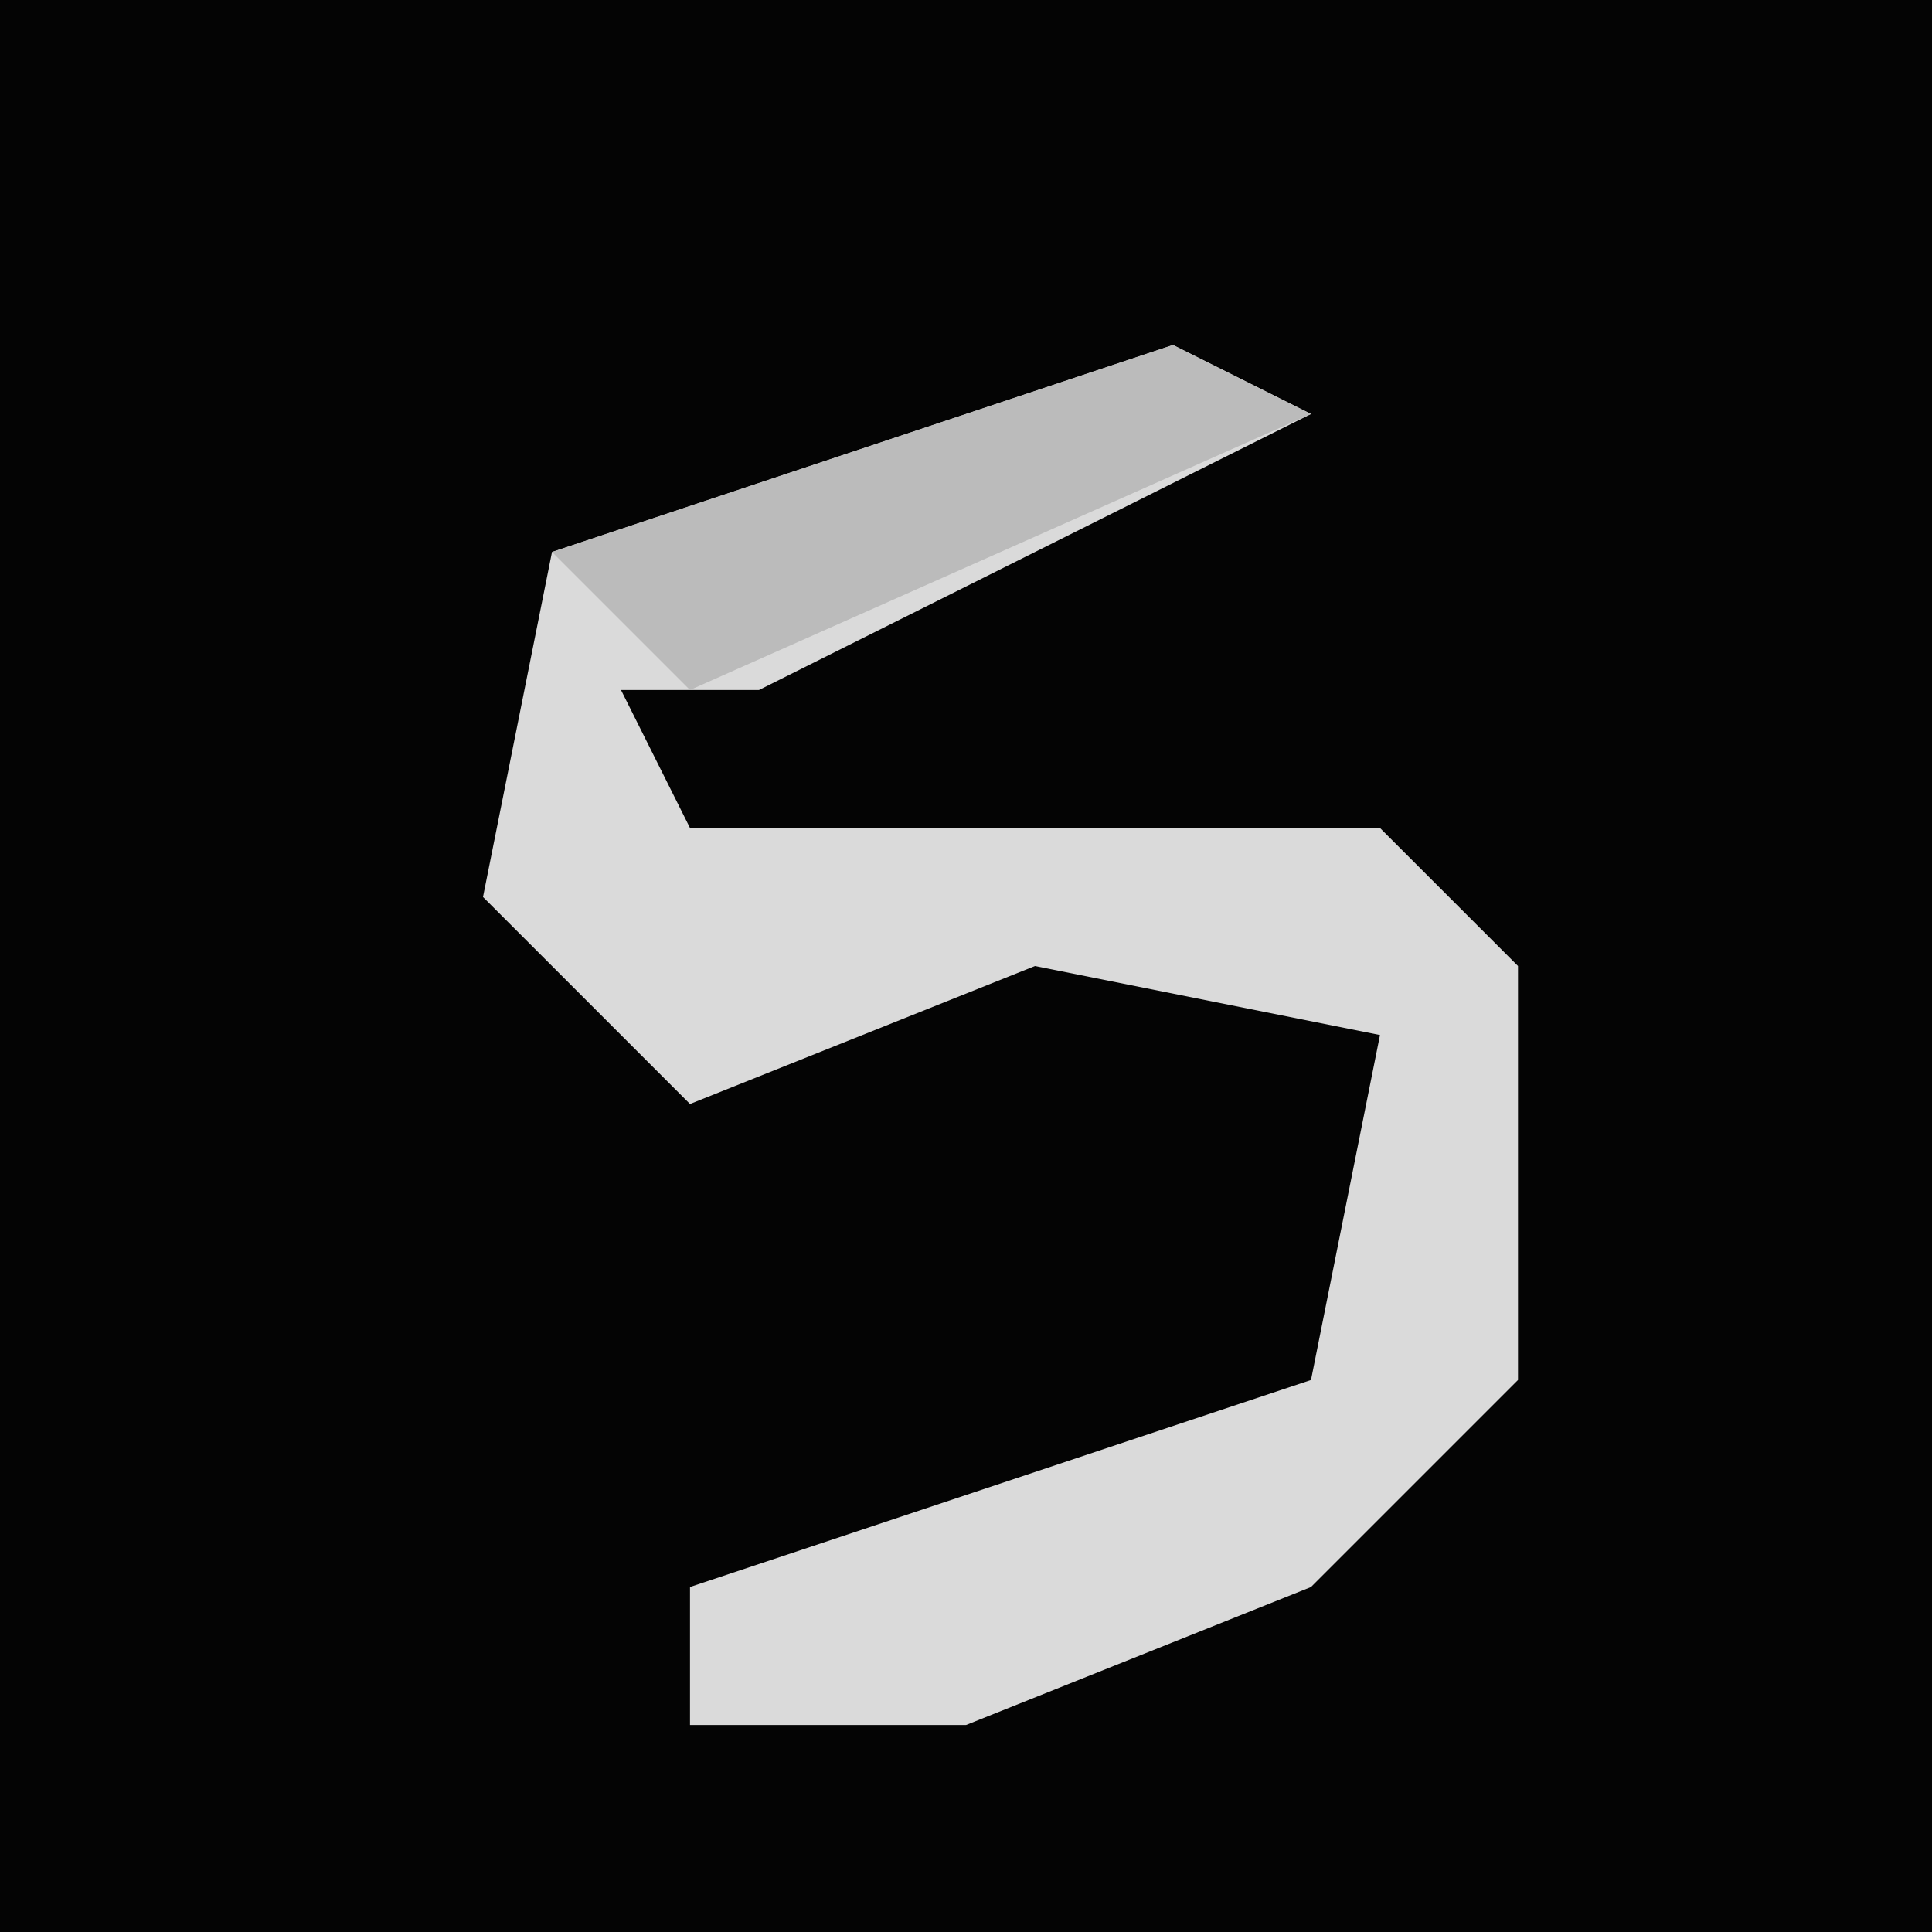 <?xml version="1.0" encoding="UTF-8"?>
<svg version="1.1" xmlns="http://www.w3.org/2000/svg" width="28" height="28">
<path d="M0,0 L28,0 L28,28 L0,28 Z " fill="#040404" transform="translate(0,0)"/>
<path d="M0,0 L2,1 L-6,5 L-8,5 L-7,7 L3,7 L5,9 L5,15 L2,18 L-3,20 L-7,20 L-7,18 L2,15 L3,10 L-2,9 L-7,11 L-10,8 L-9,3 Z " fill="#DADADA" transform="translate(17,5)"/>
<path d="M0,0 L2,1 L-7,5 L-9,3 Z " fill="#BBBBBB" transform="translate(17,5)"/>
</svg>
